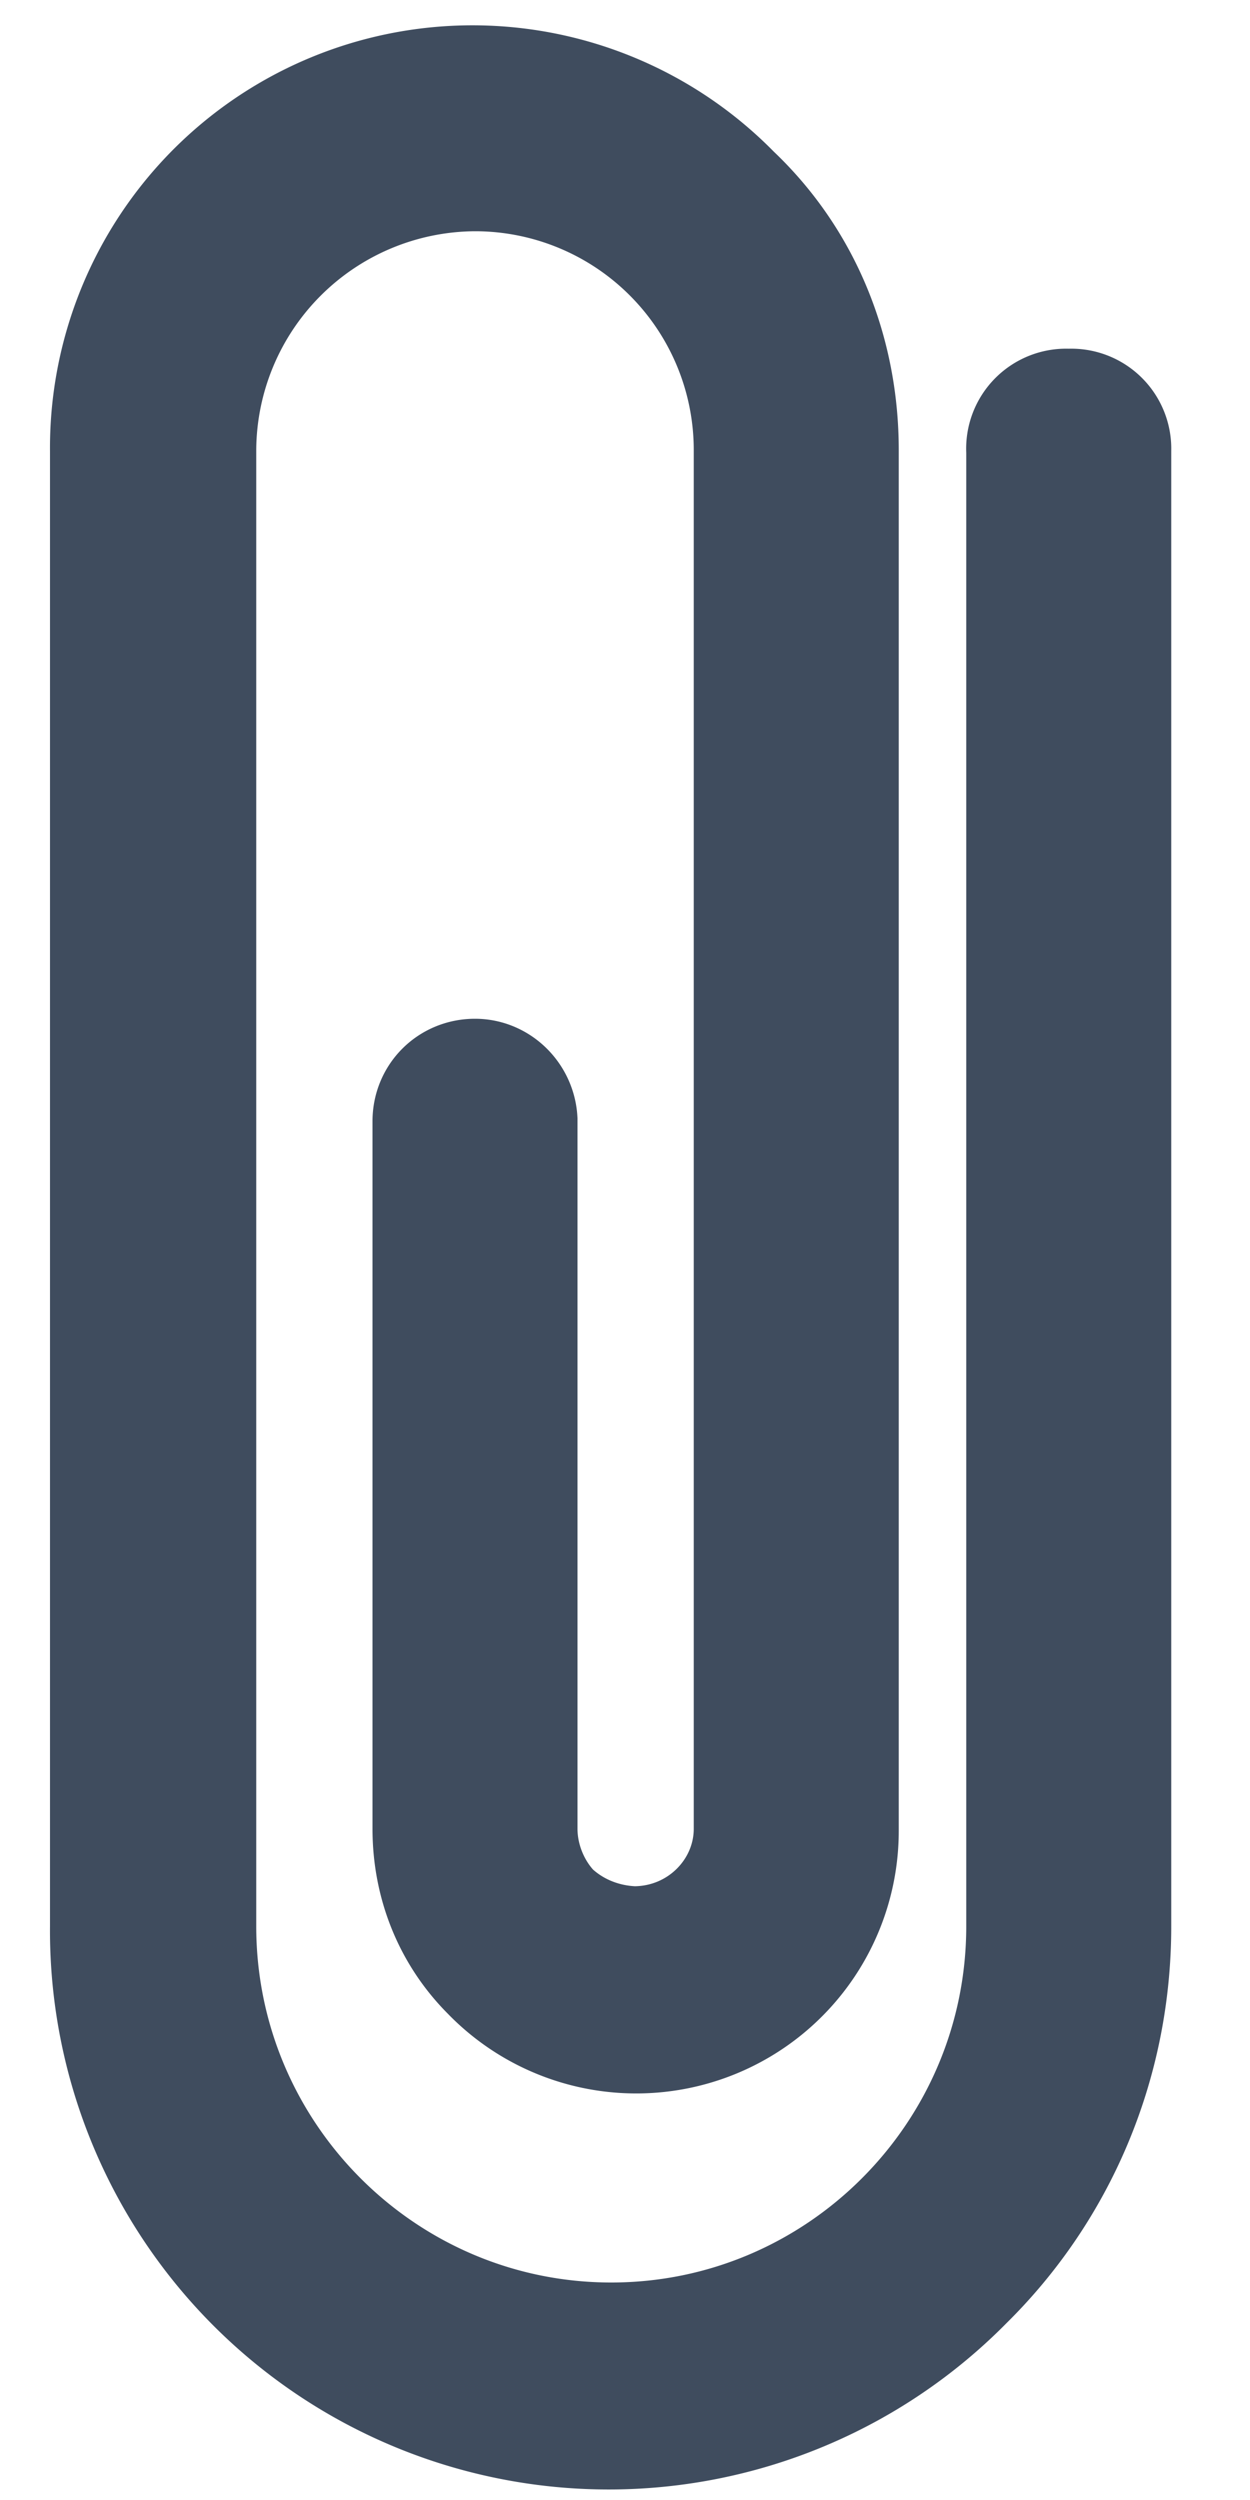 <svg xmlns="http://www.w3.org/2000/svg" xmlns:xlink="http://www.w3.org/1999/xlink" width="10" height="20" viewBox="0 0 10 20"><defs><path id="a" d="M103.7 20.23a3.97 3.97 0 0 1-6.8-2.82V5.61a2.88 2.88 0 0 1 4.94-2.04c.56.53.85 1.26.85 2.03V16.64a1.6 1.6 0 0 1-2.75 1.12c-.3-.3-.46-.7-.46-1.13v-5.66c0-.18.14-.32.32-.32.17 0 .31.14.32.31v5.67c0 .25.1.5.27.68.18.17.42.27.68.28.55 0 .98-.44.98-.96V5.6a2.25 2.25 0 0 0-2.25-2.25 2.26 2.26 0 0 0-2.25 2.25v11.81c0 1.85 1.5 3.35 3.34 3.35 1.84 0 3.34-1.5 3.34-3.35V5.61a.3.3 0 0 1 .32-.32.3.3 0 0 1 .32.31v11.81c0 1.1-.44 2.1-1.17 2.82z"/></defs><g transform="translate(-96 -2)"><use fill="#3f4c5e" xlink:href="#a"/><use fill="#fff" fill-opacity="0" stroke="#3f4c5e" stroke-miterlimit="50" xlink:href="#a"/></g></svg>